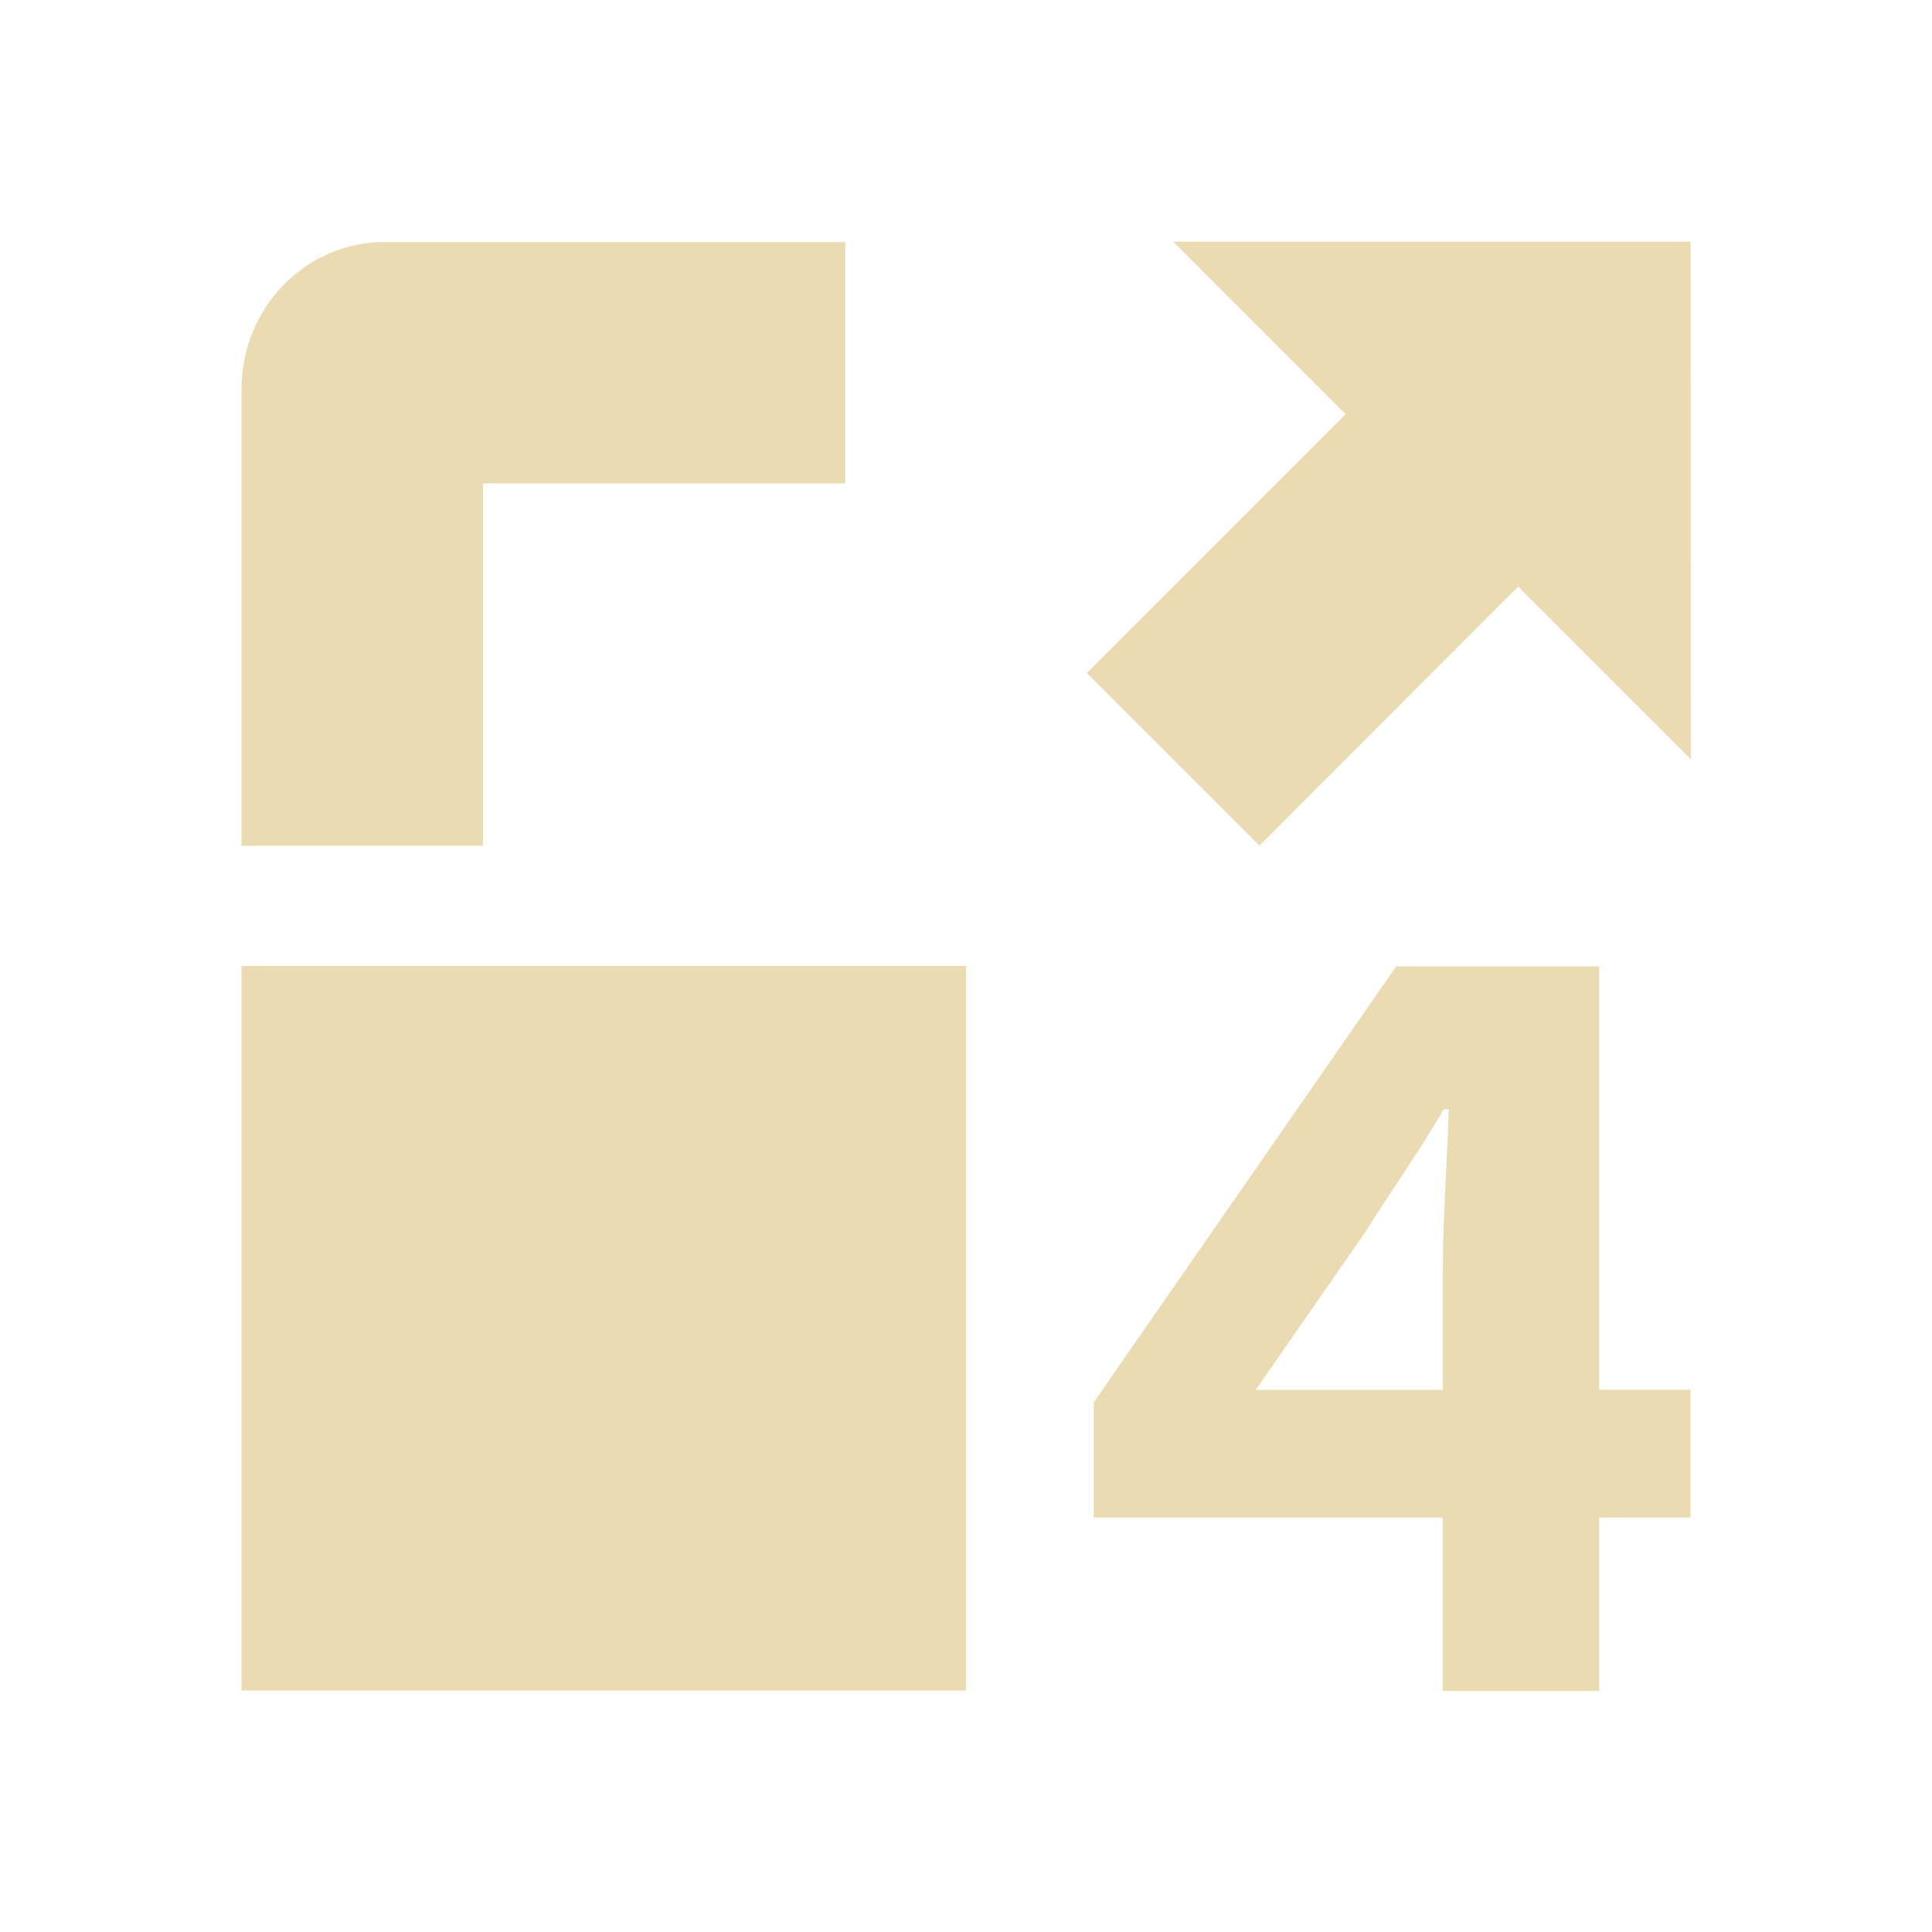 <svg width="16" height="16" version="1.1" viewBox="0 0 16 16" xmlns="http://www.w3.org/2000/svg">
  <defs>
    <style type="text/css">.ColorScheme-Text { color:#ebdbb2; } .ColorScheme-Highlight { color:#458588; }</style>
  </defs>
  <path class="ColorScheme-Text" fill="currentColor" d="m9.715 2 1.428 1.43-2.143 2.143 1.43 1.43 2.143-2.145 1.43 1.43-0.002-4.287h-4.285zm-6.527 0.004c-0.663-3.7e-6 -1.188 0.549-1.188 1.219v3.781h2v-3h3v-2h-3.812zm-1.188 5.996v6h6v-6h-6zm9.562 0.004-2.504 3.609v0.955h2.891v1.436h1.295v-1.436h0.756v-1.059h-0.756v-3.506h-1.682zm0.397 1.182h0.039c-0.006 0.189-0.017 0.41-0.029 0.662-0.013 0.246-0.02 0.461-0.02 0.65v1.012h-1.549l0.906-1.305c0.107-0.17 0.219-0.34 0.332-0.51s0.22-0.34 0.32-0.51z"/>
</svg>
